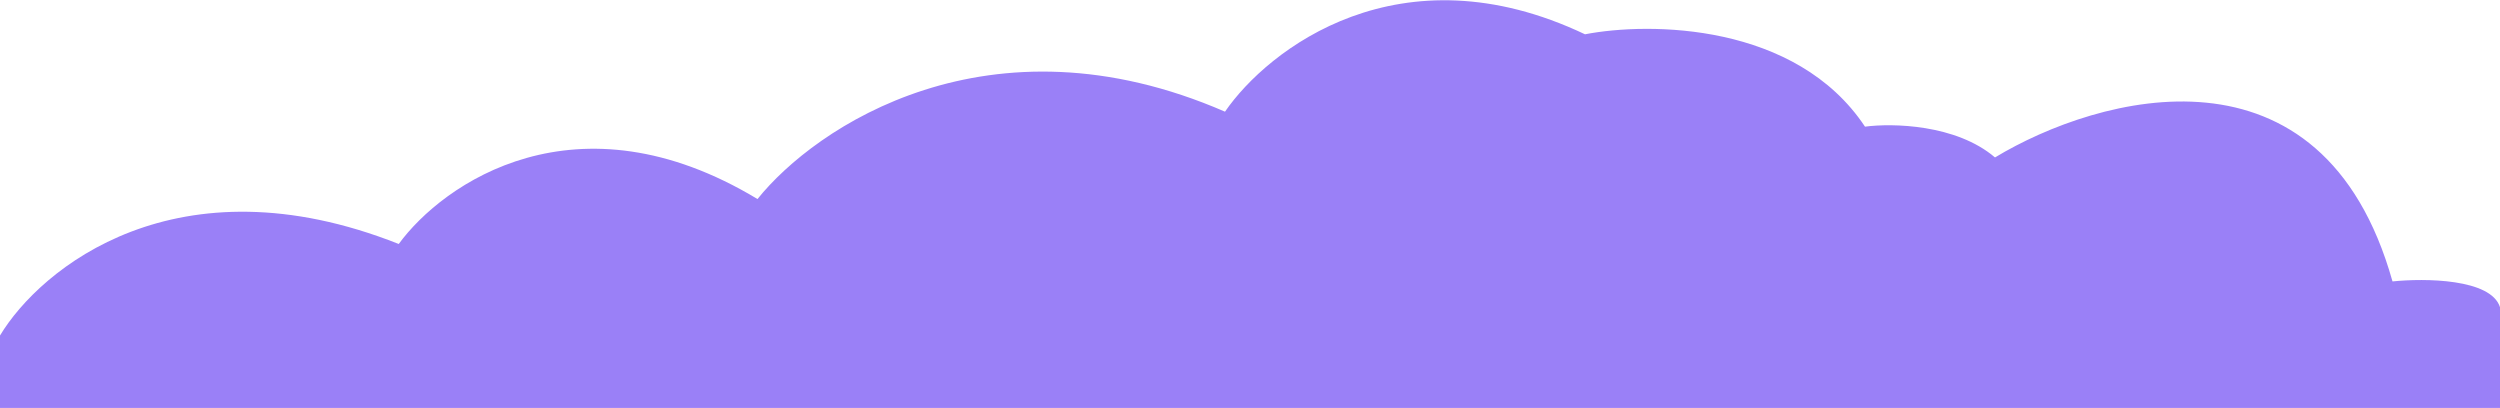<svg width="1920" height="313" viewBox="0 0 1920 313" fill="none" xmlns="http://www.w3.org/2000/svg">
    <path d="M306.24 187.379C135.744 119.895 31.04 206.125 0 257.676V313.274H1920V235.948C1913.09 213.964 1862.08 213.581 1837.44 216.137C1783.68 24.931 1611.52 72.988 1532.16 120.917C1502.21 95.355 1453.12 94.503 1432.32 97.272C1379.33 17.518 1266.88 16.751 1217.28 26.337C1075.2 -41.148 973.76 37.84 940.8 85.769C759.552 7.037 625.92 97.698 581.76 152.87C442.752 69.026 340.16 140.941 306.24 187.379Z"
          fill="#9A80F7"/>
</svg>
